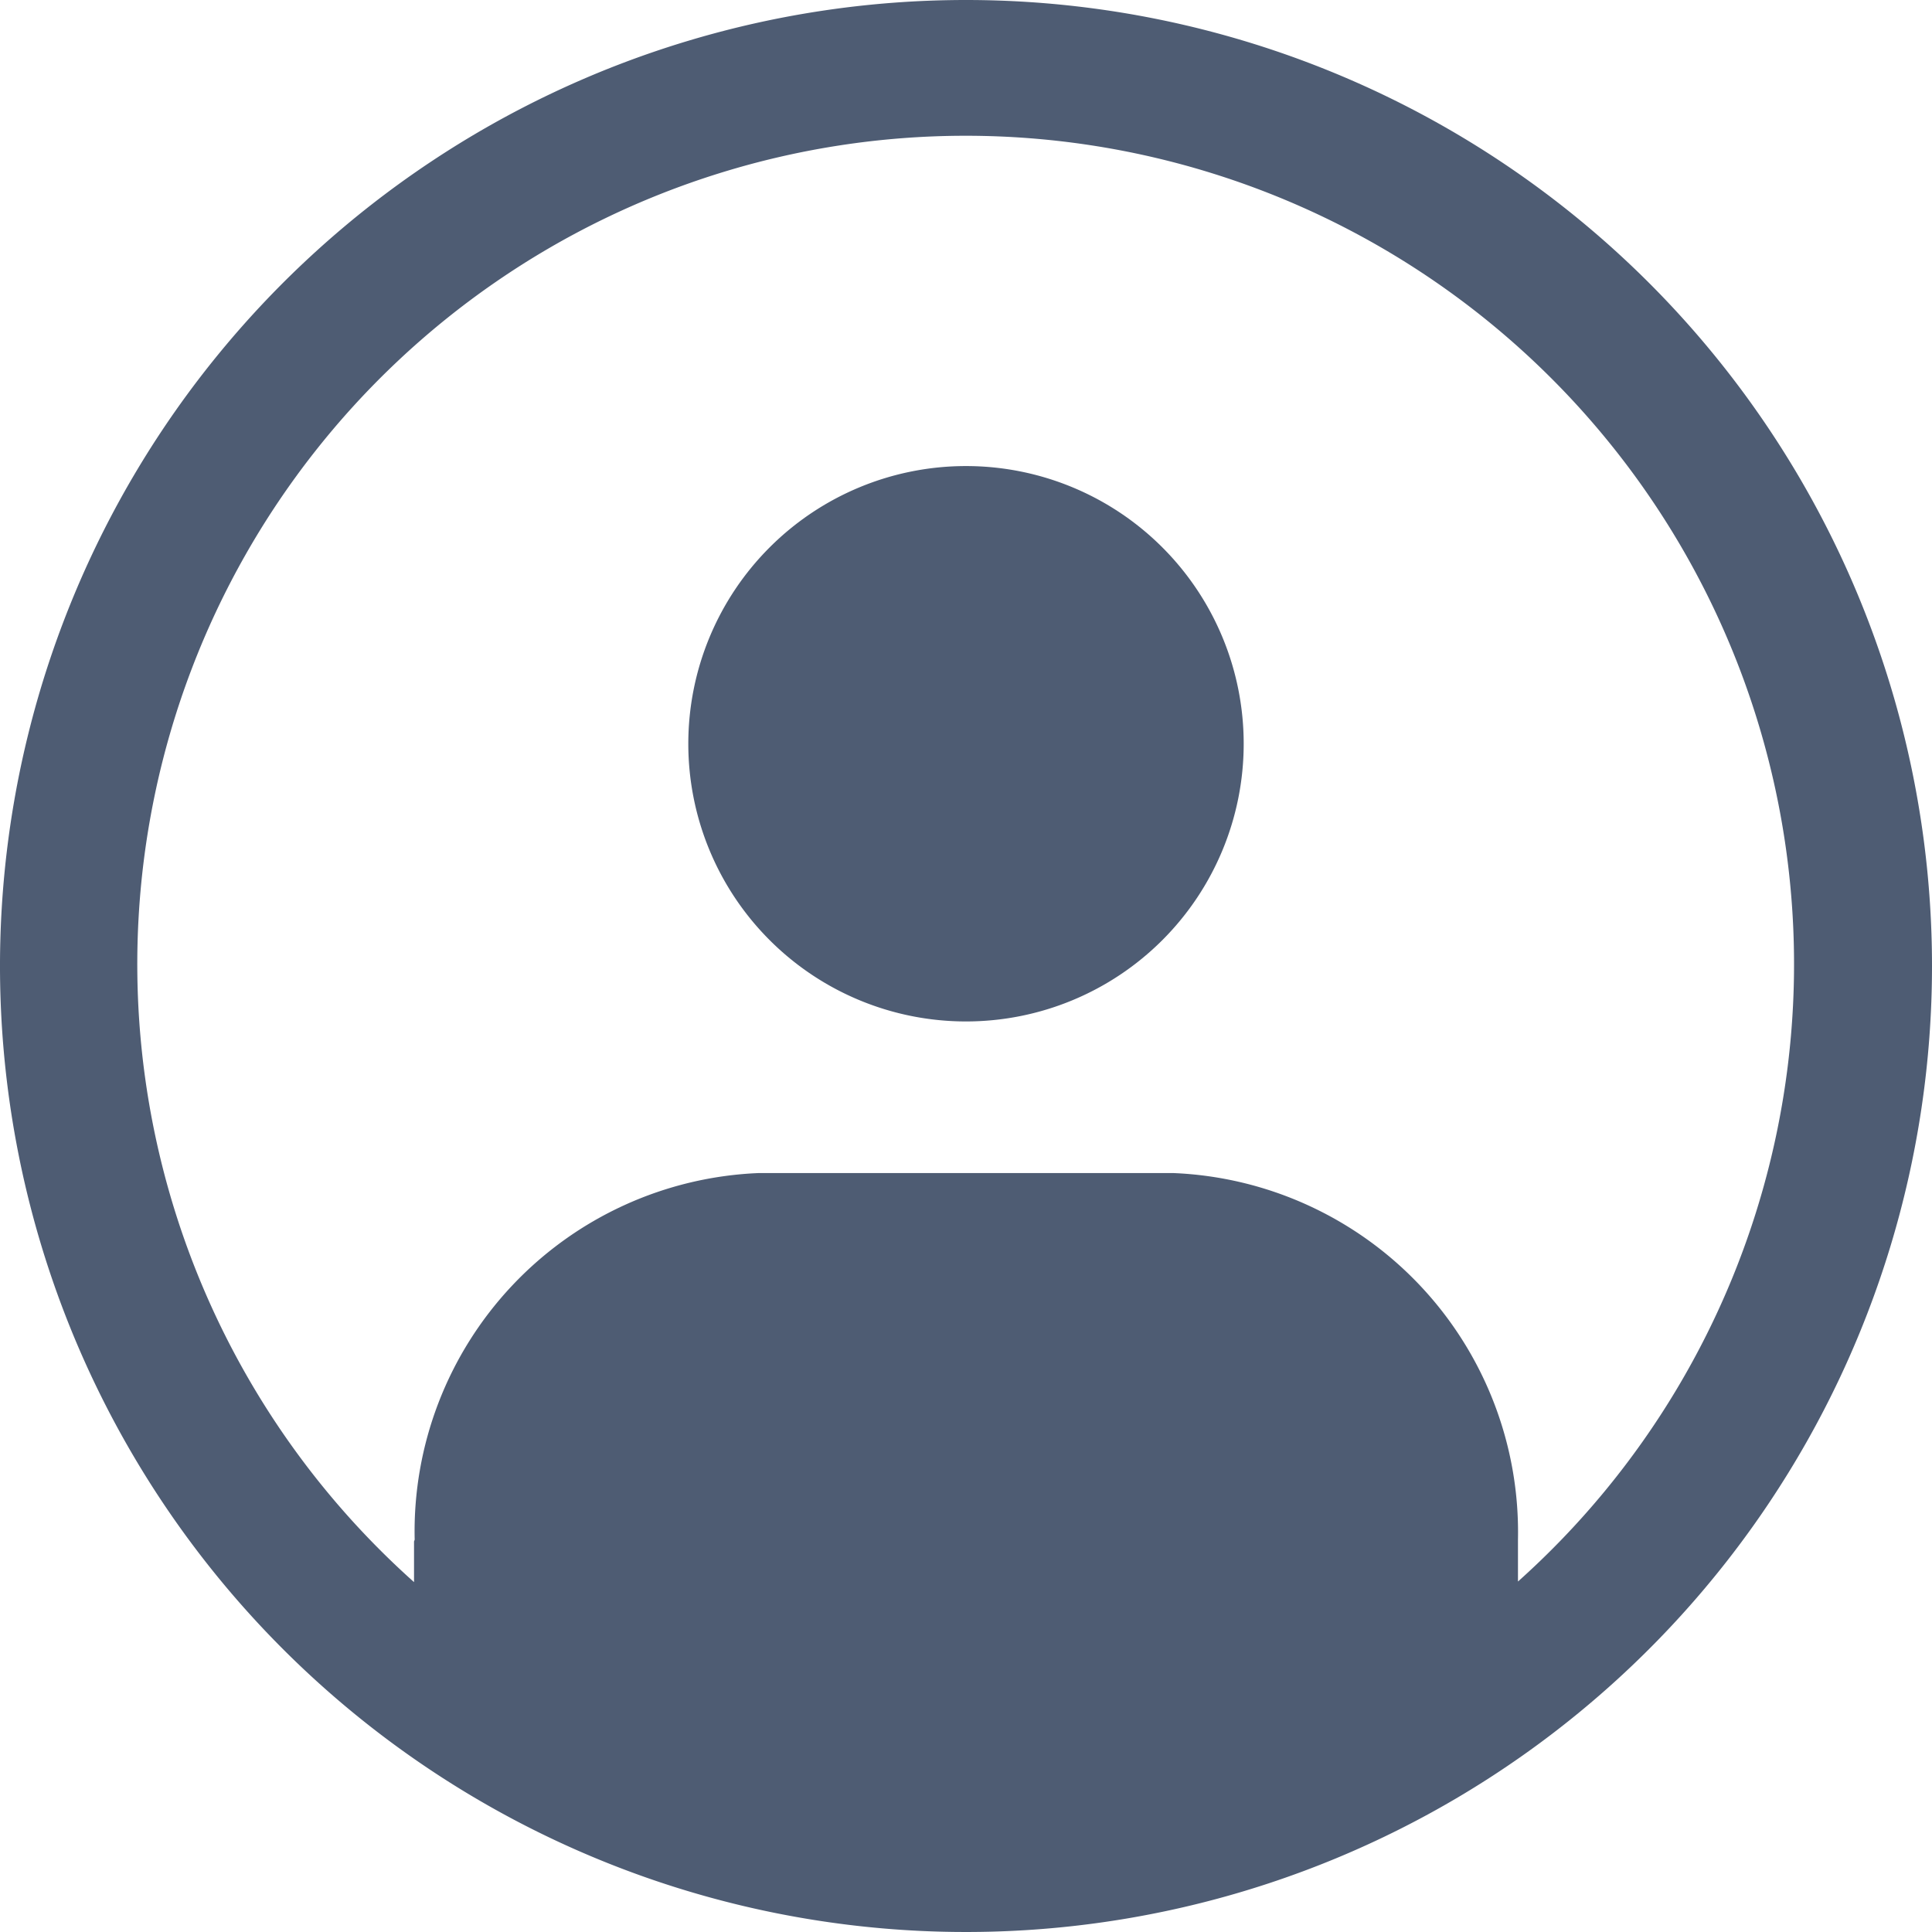 <svg xmlns="http://www.w3.org/2000/svg" width="30" height="30" viewBox="0 0 30 30"><g transform="translate(0.657 0.657)"><path d="M17.25,2.25a15,15,0,1,0,15,15A15,15,0,0,0,17.25,2.25Zm8.571,24.556v-.651a5.581,5.581,0,0,0-5.357-5.69H14.036a5.571,5.571,0,0,0-5.347,5.69c0,.011-.01.024-.01.035v.627a12.863,12.863,0,1,1,17.143-.01Z" transform="translate(-2.907 -2.907)" fill="#4e5c73"/><path d="M16.687,7.875A4.312,4.312,0,1,0,21,12.187a4.312,4.312,0,0,0-4.312-4.312Z" transform="translate(-2.345 -1.295)" fill="#4e5c73"/></g></svg>